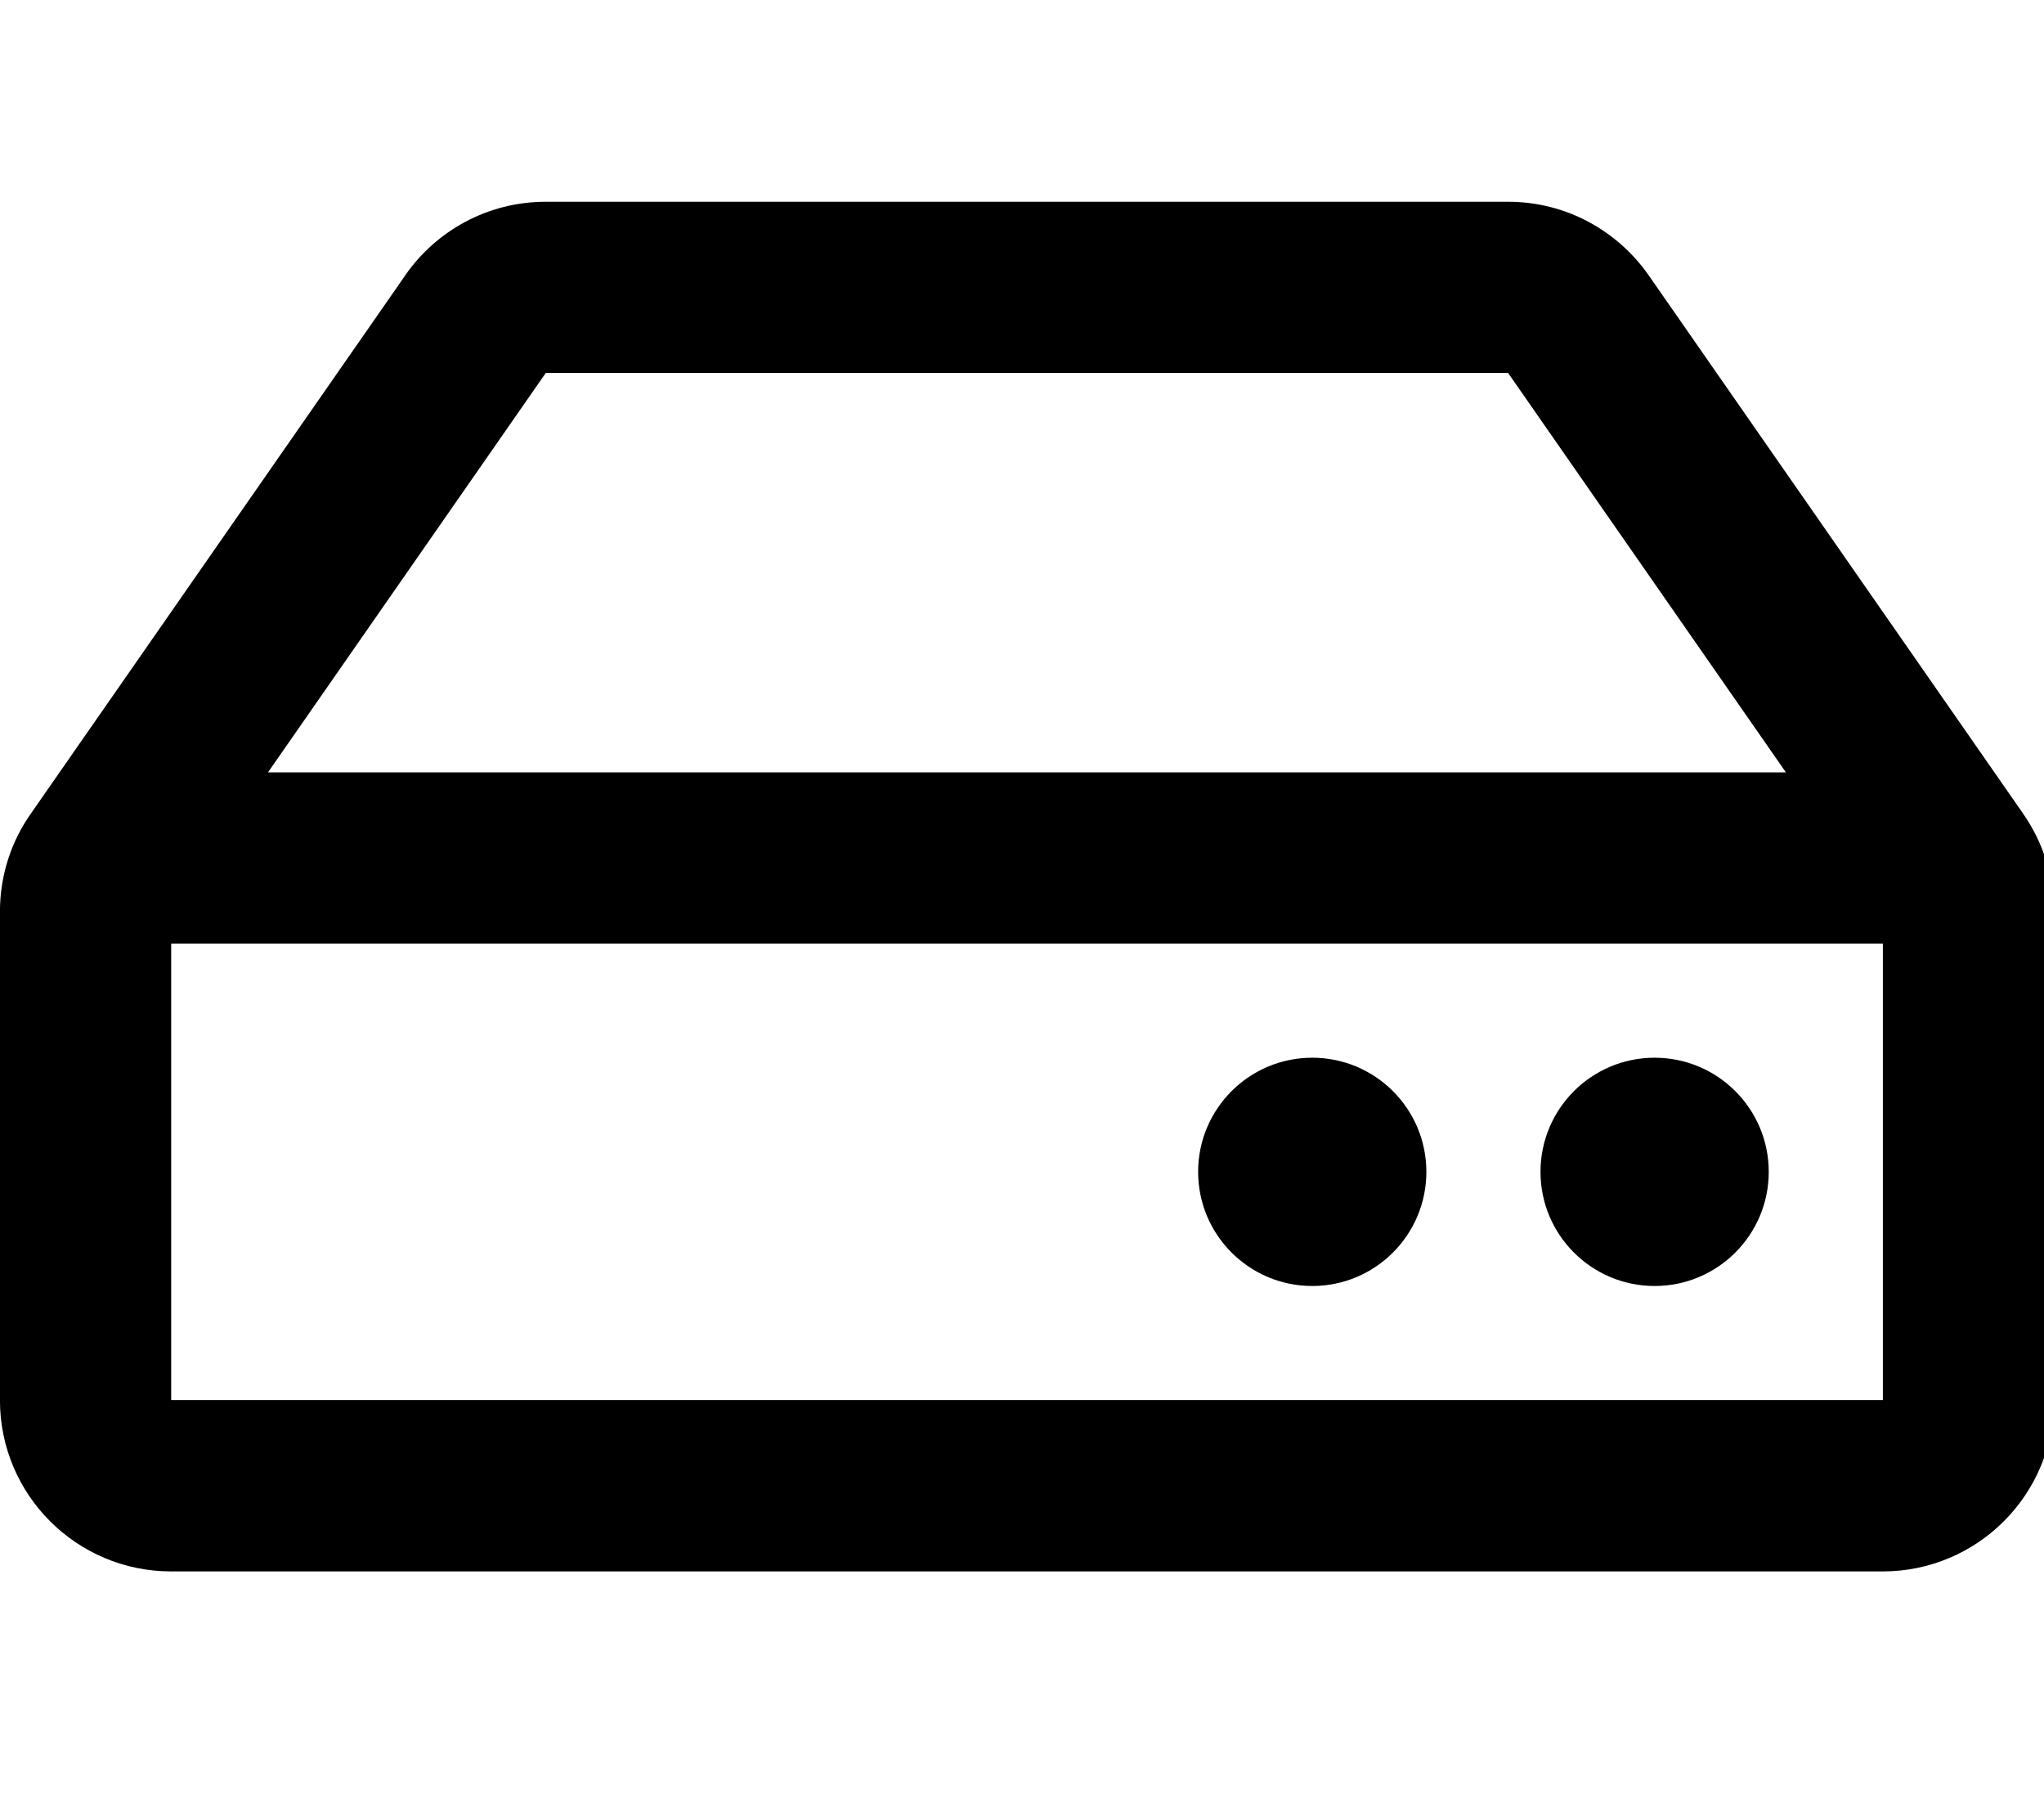 <!-- Generated by IcoMoon.io -->
<svg version="1.1" xmlns="http://www.w3.org/2000/svg" width="36" height="32" viewBox="0 0 36 32">
<title>hdd</title>
<path d="M35.636 14.333l-6.6-9.487c-0.552-0.786-1.454-1.293-2.475-1.293 0 0-0 0-0 0h-16.948c0 0-0 0-0 0-1.021 0-1.923 0.507-2.468 1.284l-0.006 0.010-6.6 9.487c-0.338 0.48-0.54 1.077-0.54 1.722v0 8.601c0 1.665 1.35 3.015 3.015 3.015h30.147c1.665 0 3.015-1.35 3.015-3.015v-8.601c0-0.616-0.188-1.216-0.54-1.722zM9.614 6.567h16.947l4.893 7.034h-26.734l4.893-7.034zM33.162 24.655h-30.147v-8.039h30.147v8.039zM31.152 20.636c0 1.11-0.9 2.010-2.010 2.010s-2.010-0.9-2.010-2.010 0.9-2.010 2.010-2.010 2.010 0.9 2.010 2.010zM25.122 20.636c0 1.11-0.9 2.010-2.010 2.010s-2.010-0.9-2.010-2.010 0.9-2.010 2.010-2.010 2.010 0.9 2.010 2.010z"></path>
</svg>
